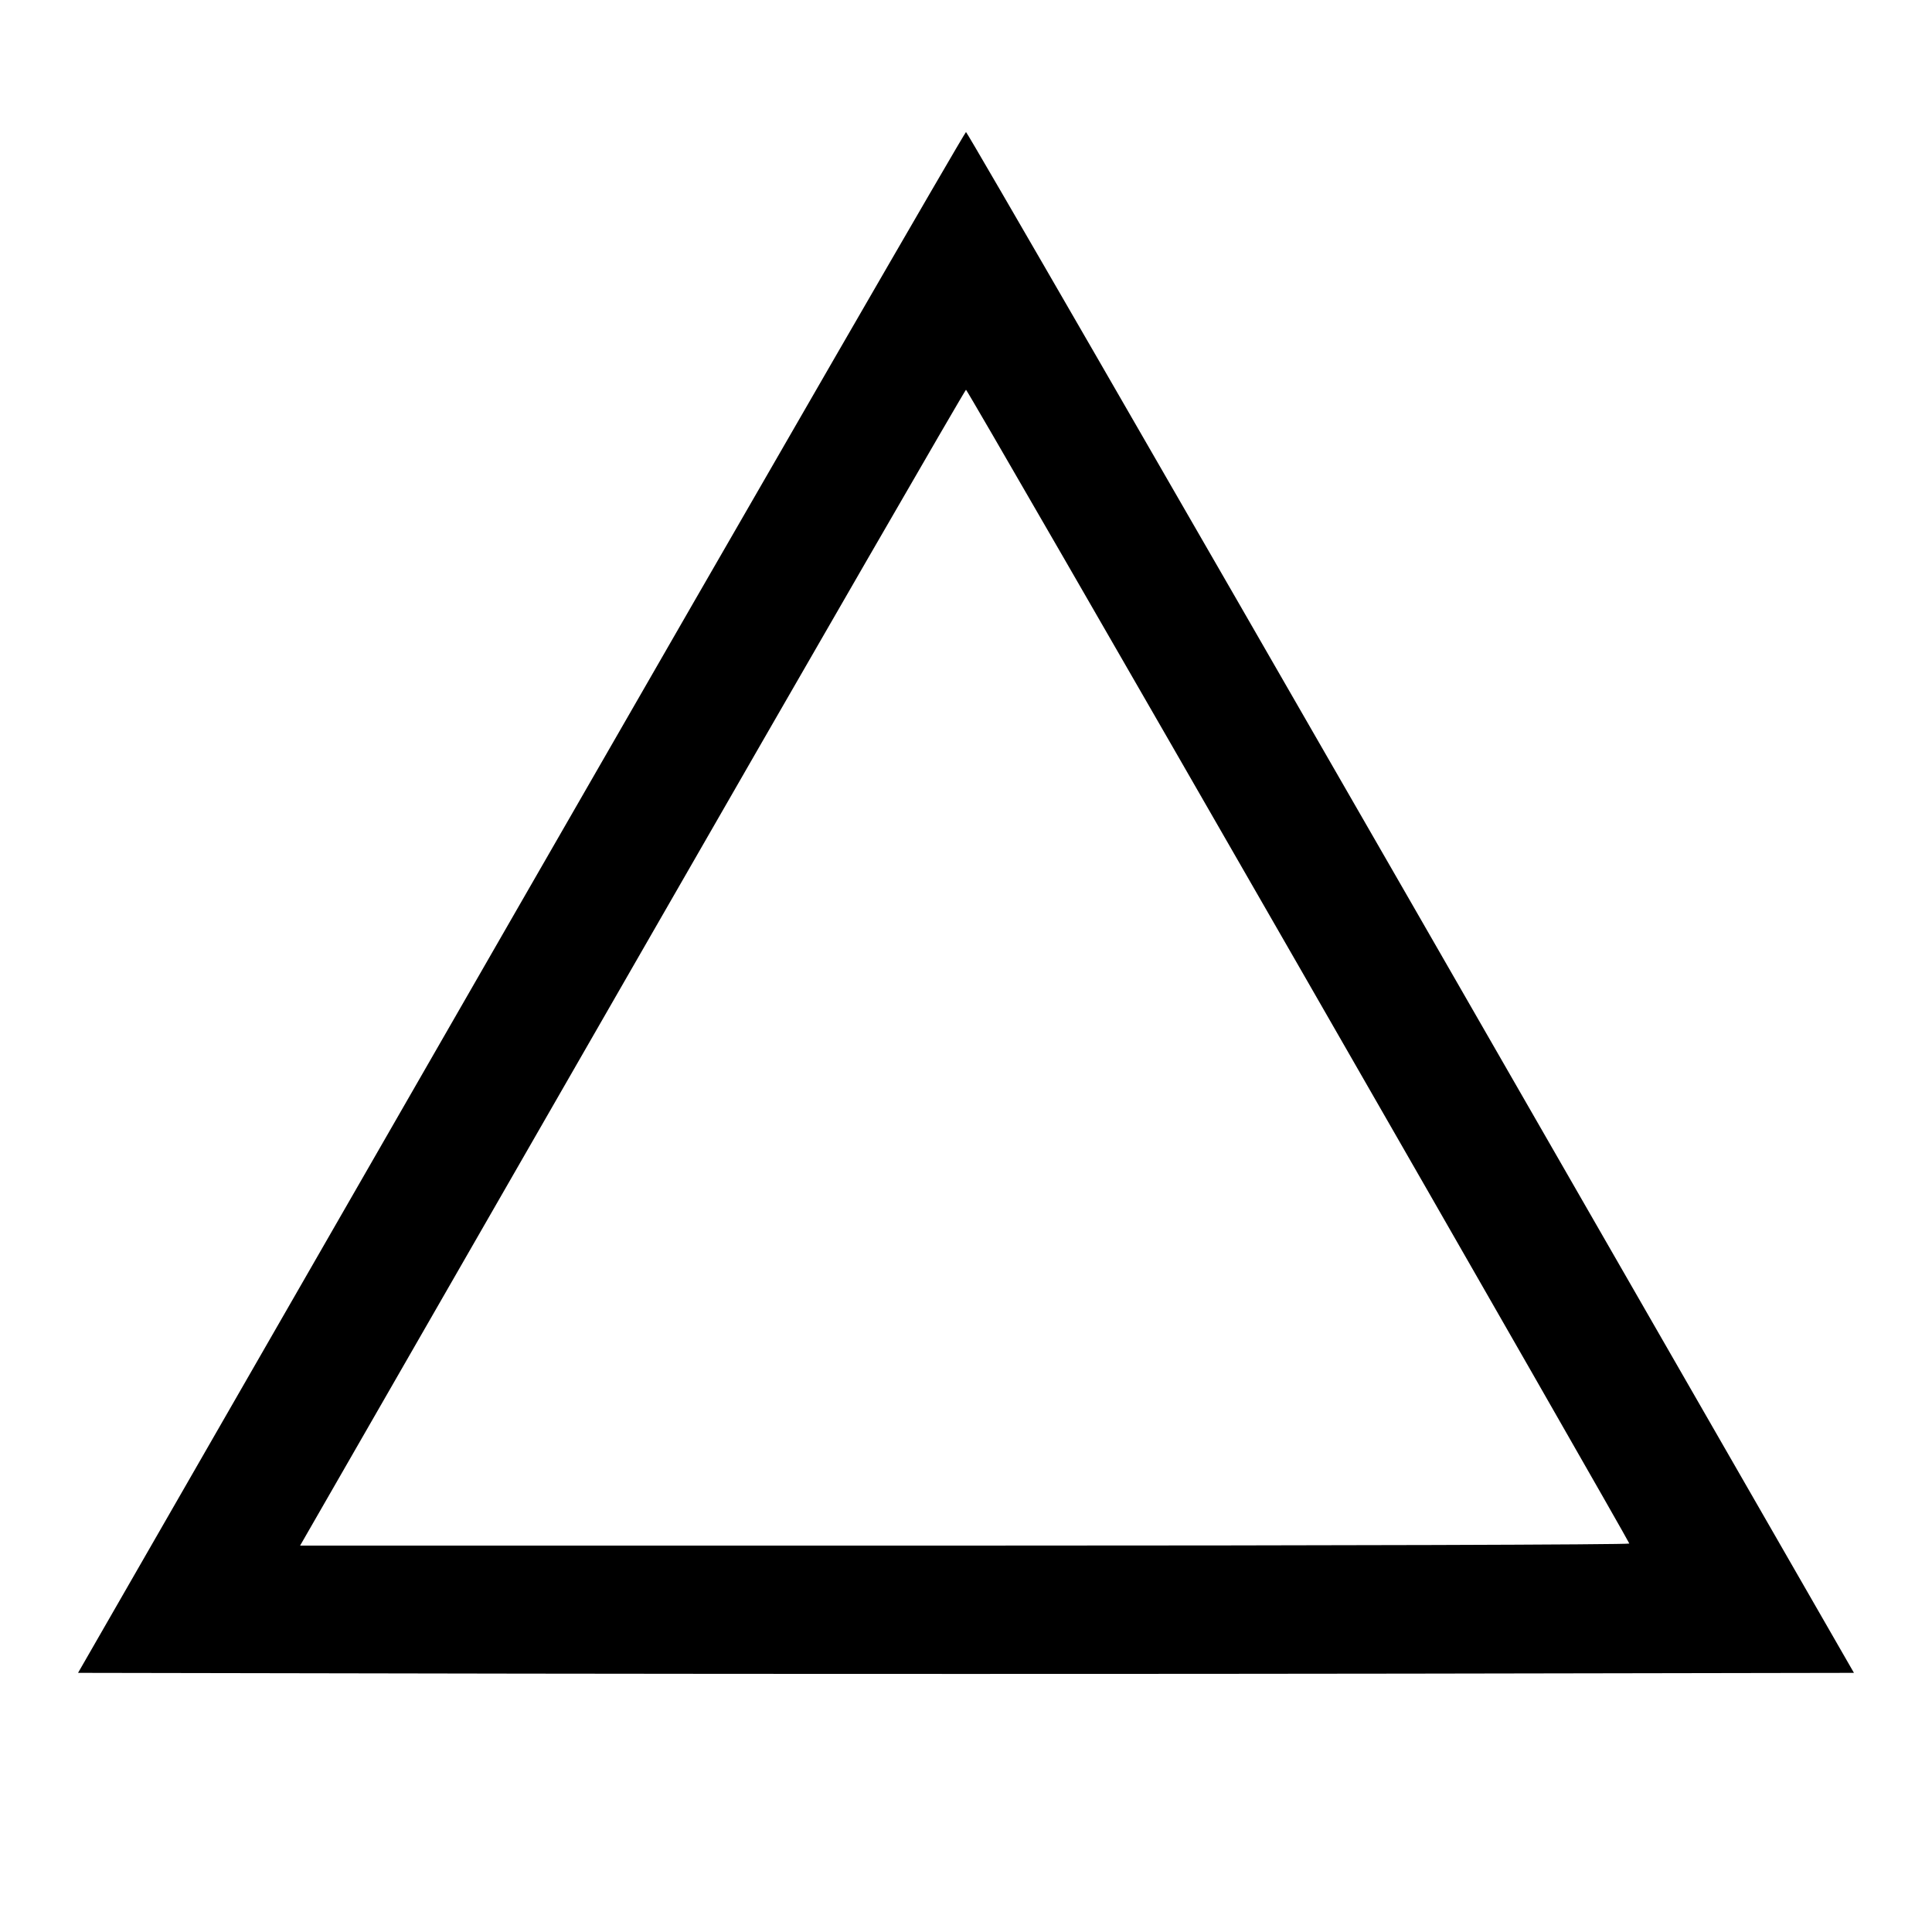 <svg width="15" height="15" fill="none" xmlns="http://www.w3.org/2000/svg"><path d="M4.045 7.006 L 0.606 12.988 4.053 12.994 C 5.949 12.997,9.051 12.997,10.947 12.994 L 14.394 12.988 10.955 7.006 C 9.063 3.717,7.509 1.025,7.500 1.025 C 7.491 1.025,5.936 3.717,4.045 7.006 M10.081 7.497 C 11.494 9.956,12.650 11.975,12.650 11.984 C 12.650 11.993,10.328 12.000,7.490 12.000 L 2.330 12.000 4.909 7.513 C 6.327 5.045,7.493 3.026,7.500 3.026 C 7.507 3.026,8.668 5.038,10.081 7.497 " fill="currentColor" stroke="none" fill-rule="evenodd"></path></svg>